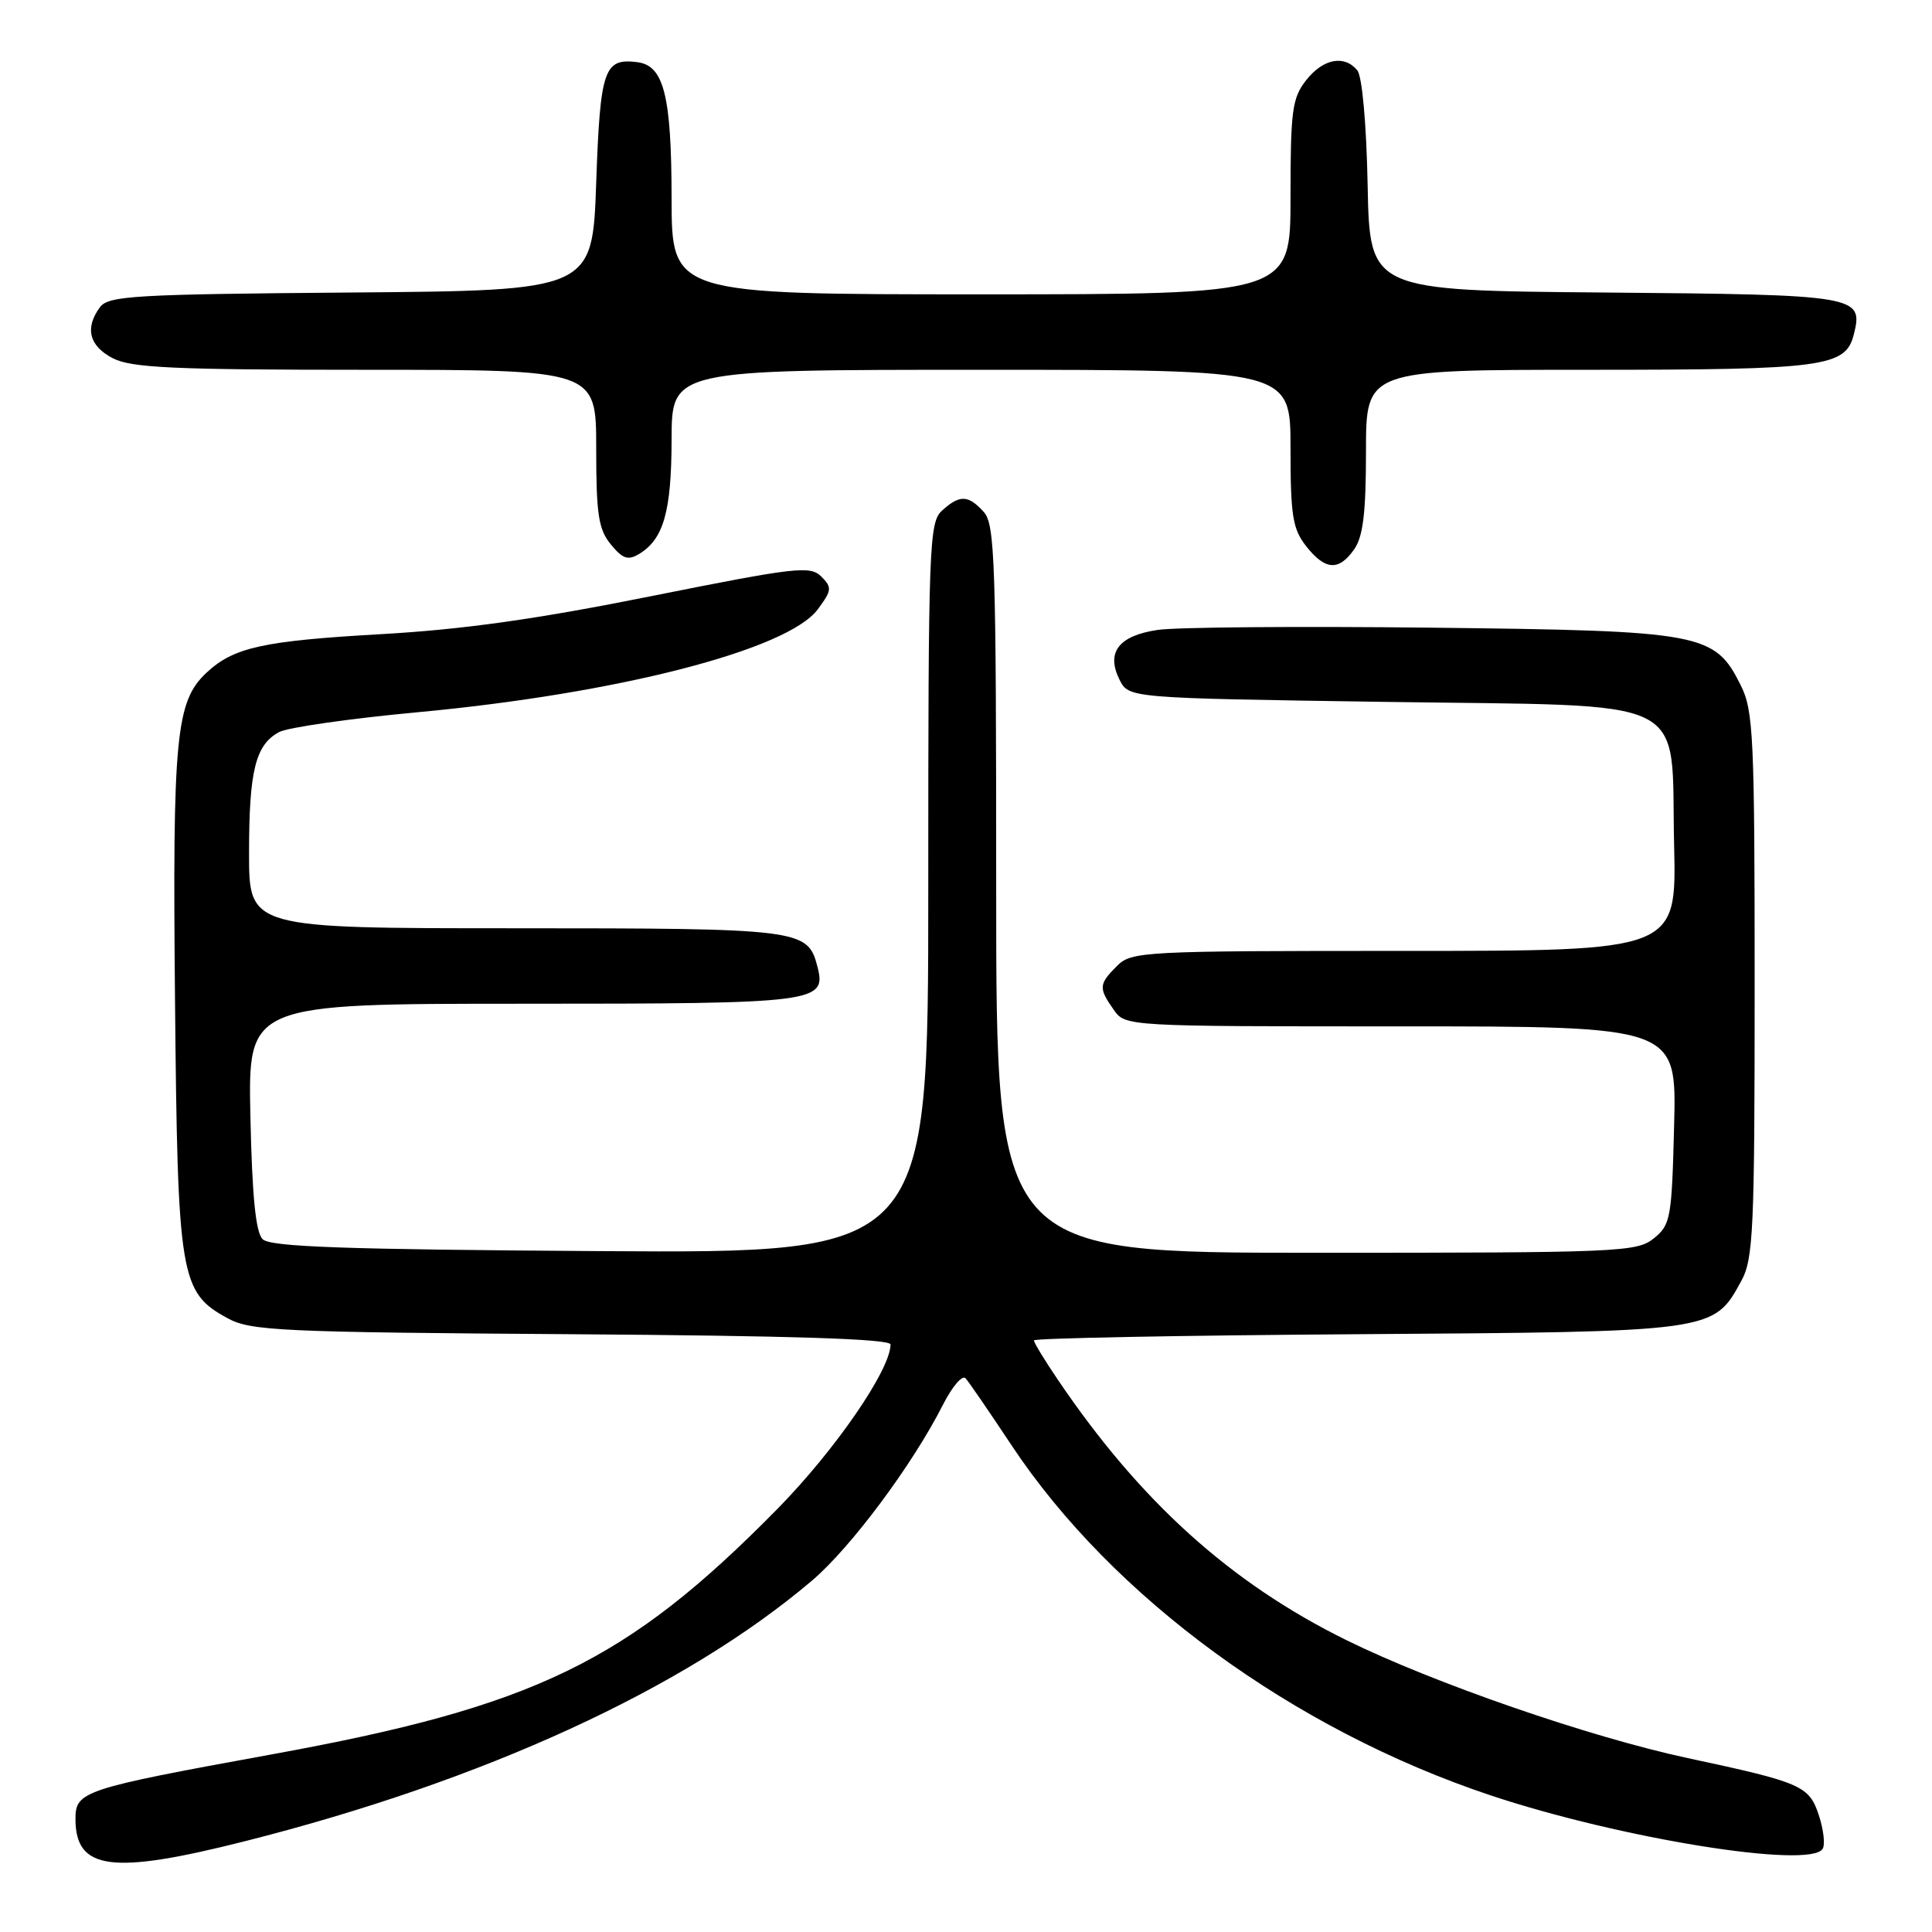 <?xml version="1.0" encoding="UTF-8" standalone="no"?>
<!DOCTYPE svg PUBLIC "-//W3C//DTD SVG 1.1//EN" "http://www.w3.org/Graphics/SVG/1.1/DTD/svg11.dtd" >
<svg xmlns="http://www.w3.org/2000/svg" xmlns:xlink="http://www.w3.org/1999/xlink" version="1.1" viewBox="0 0 256 256">
 <g >
 <path fill="currentColor"
d=" M 32.42 243.98 C 64.15 235.96 90.75 223.74 107.58 209.45 C 112.73 205.08 120.93 194.07 124.95 186.13 C 126.17 183.73 127.51 182.15 127.94 182.63 C 128.38 183.11 131.11 187.10 134.03 191.50 C 147.40 211.66 171.37 229.17 197.50 237.89 C 214.68 243.62 239.85 247.68 241.51 244.98 C 241.86 244.42 241.63 242.42 241.01 240.54 C 239.72 236.62 238.71 236.18 223.65 232.96 C 210.66 230.18 189.96 223.02 178.39 217.32 C 163.04 209.75 151.07 198.94 140.17 182.82 C 138.42 180.25 137.00 177.90 137.00 177.61 C 137.00 177.32 156.24 176.95 179.75 176.79 C 227.24 176.47 227.04 176.50 230.73 169.73 C 232.33 166.81 232.50 163.03 232.50 130.50 C 232.50 97.64 232.34 94.18 230.67 90.83 C 227.21 83.87 225.64 83.58 189.63 83.17 C 172.10 82.97 155.79 83.10 153.38 83.47 C 148.22 84.24 146.54 86.44 148.34 90.06 C 149.56 92.50 149.56 92.50 183.25 93.00 C 225.00 93.62 221.35 91.82 221.83 112.02 C 222.15 126.00 222.15 126.00 186.08 126.00 C 151.33 126.00 149.93 126.07 148.00 128.00 C 145.59 130.41 145.55 130.92 147.56 133.78 C 149.11 136.00 149.11 136.00 185.64 136.00 C 222.16 136.00 222.16 136.00 221.83 149.09 C 221.52 161.45 221.37 162.29 219.14 164.09 C 216.90 165.90 214.62 166.00 174.39 166.00 C 132.00 166.00 132.00 166.00 132.00 117.83 C 132.00 74.41 131.84 69.48 130.35 67.83 C 128.30 65.57 127.17 65.53 124.83 67.65 C 123.11 69.21 123.00 72.09 123.00 117.69 C 123.00 166.06 123.00 166.06 79.55 165.78 C 45.58 165.56 35.81 165.22 34.80 164.20 C 33.88 163.29 33.41 158.52 33.18 147.95 C 32.86 133.00 32.86 133.00 69.36 133.00 C 108.51 133.00 109.56 132.86 108.29 127.99 C 107.02 123.13 105.97 123.00 68.28 123.00 C 33.00 123.00 33.00 123.00 33.00 113.07 C 33.00 102.12 33.85 98.68 36.99 97.00 C 38.14 96.39 46.38 95.21 55.29 94.38 C 81.80 91.92 104.36 86.12 108.36 80.74 C 110.23 78.21 110.27 77.84 108.82 76.39 C 107.36 74.93 105.44 75.16 86.36 78.98 C 71.17 82.03 61.42 83.41 50.47 84.03 C 34.83 84.92 30.95 85.78 27.36 89.14 C 23.30 92.94 22.85 97.56 23.19 132.51 C 23.54 169.33 23.85 171.24 30.17 174.68 C 33.21 176.34 37.14 176.53 75.75 176.79 C 104.89 176.99 118.00 177.41 118.00 178.15 C 118.00 181.50 110.63 192.20 102.95 200.00 C 83.02 220.24 70.86 226.13 35.87 232.49 C 11.02 237.02 10.00 237.35 10.00 241.01 C 10.00 247.80 14.79 248.44 32.42 243.98 Z  M 179.44 72.78 C 180.62 71.10 181.00 67.91 181.00 59.78 C 181.00 49.00 181.00 49.00 210.45 49.00 C 241.77 49.00 244.55 48.63 245.64 44.32 C 246.93 39.16 246.25 39.05 212.64 38.76 C 181.50 38.50 181.50 38.50 181.22 24.57 C 181.06 16.38 180.49 10.09 179.85 9.32 C 178.12 7.23 175.32 7.77 173.07 10.63 C 171.22 12.99 171.00 14.63 171.00 26.13 C 171.00 39.00 171.00 39.00 130.00 39.00 C 89.00 39.00 89.00 39.00 88.99 26.25 C 88.97 12.68 87.97 8.70 84.47 8.24 C 80.03 7.67 79.53 9.14 79.00 24.21 C 78.50 38.50 78.50 38.50 46.50 38.76 C 17.84 38.99 14.37 39.19 13.25 40.70 C 11.21 43.45 11.81 45.85 14.95 47.47 C 17.41 48.74 23.02 49.00 48.45 49.00 C 79.00 49.00 79.00 49.00 79.00 59.39 C 79.00 68.19 79.30 70.14 80.94 72.14 C 82.51 74.06 83.22 74.29 84.69 73.40 C 87.93 71.44 88.97 67.78 88.99 58.25 C 89.00 49.00 89.00 49.00 130.00 49.00 C 171.00 49.00 171.00 49.00 171.00 59.37 C 171.00 68.34 171.28 70.08 173.07 72.37 C 175.60 75.58 177.40 75.70 179.44 72.78 Z "/>
</g>
</svg>